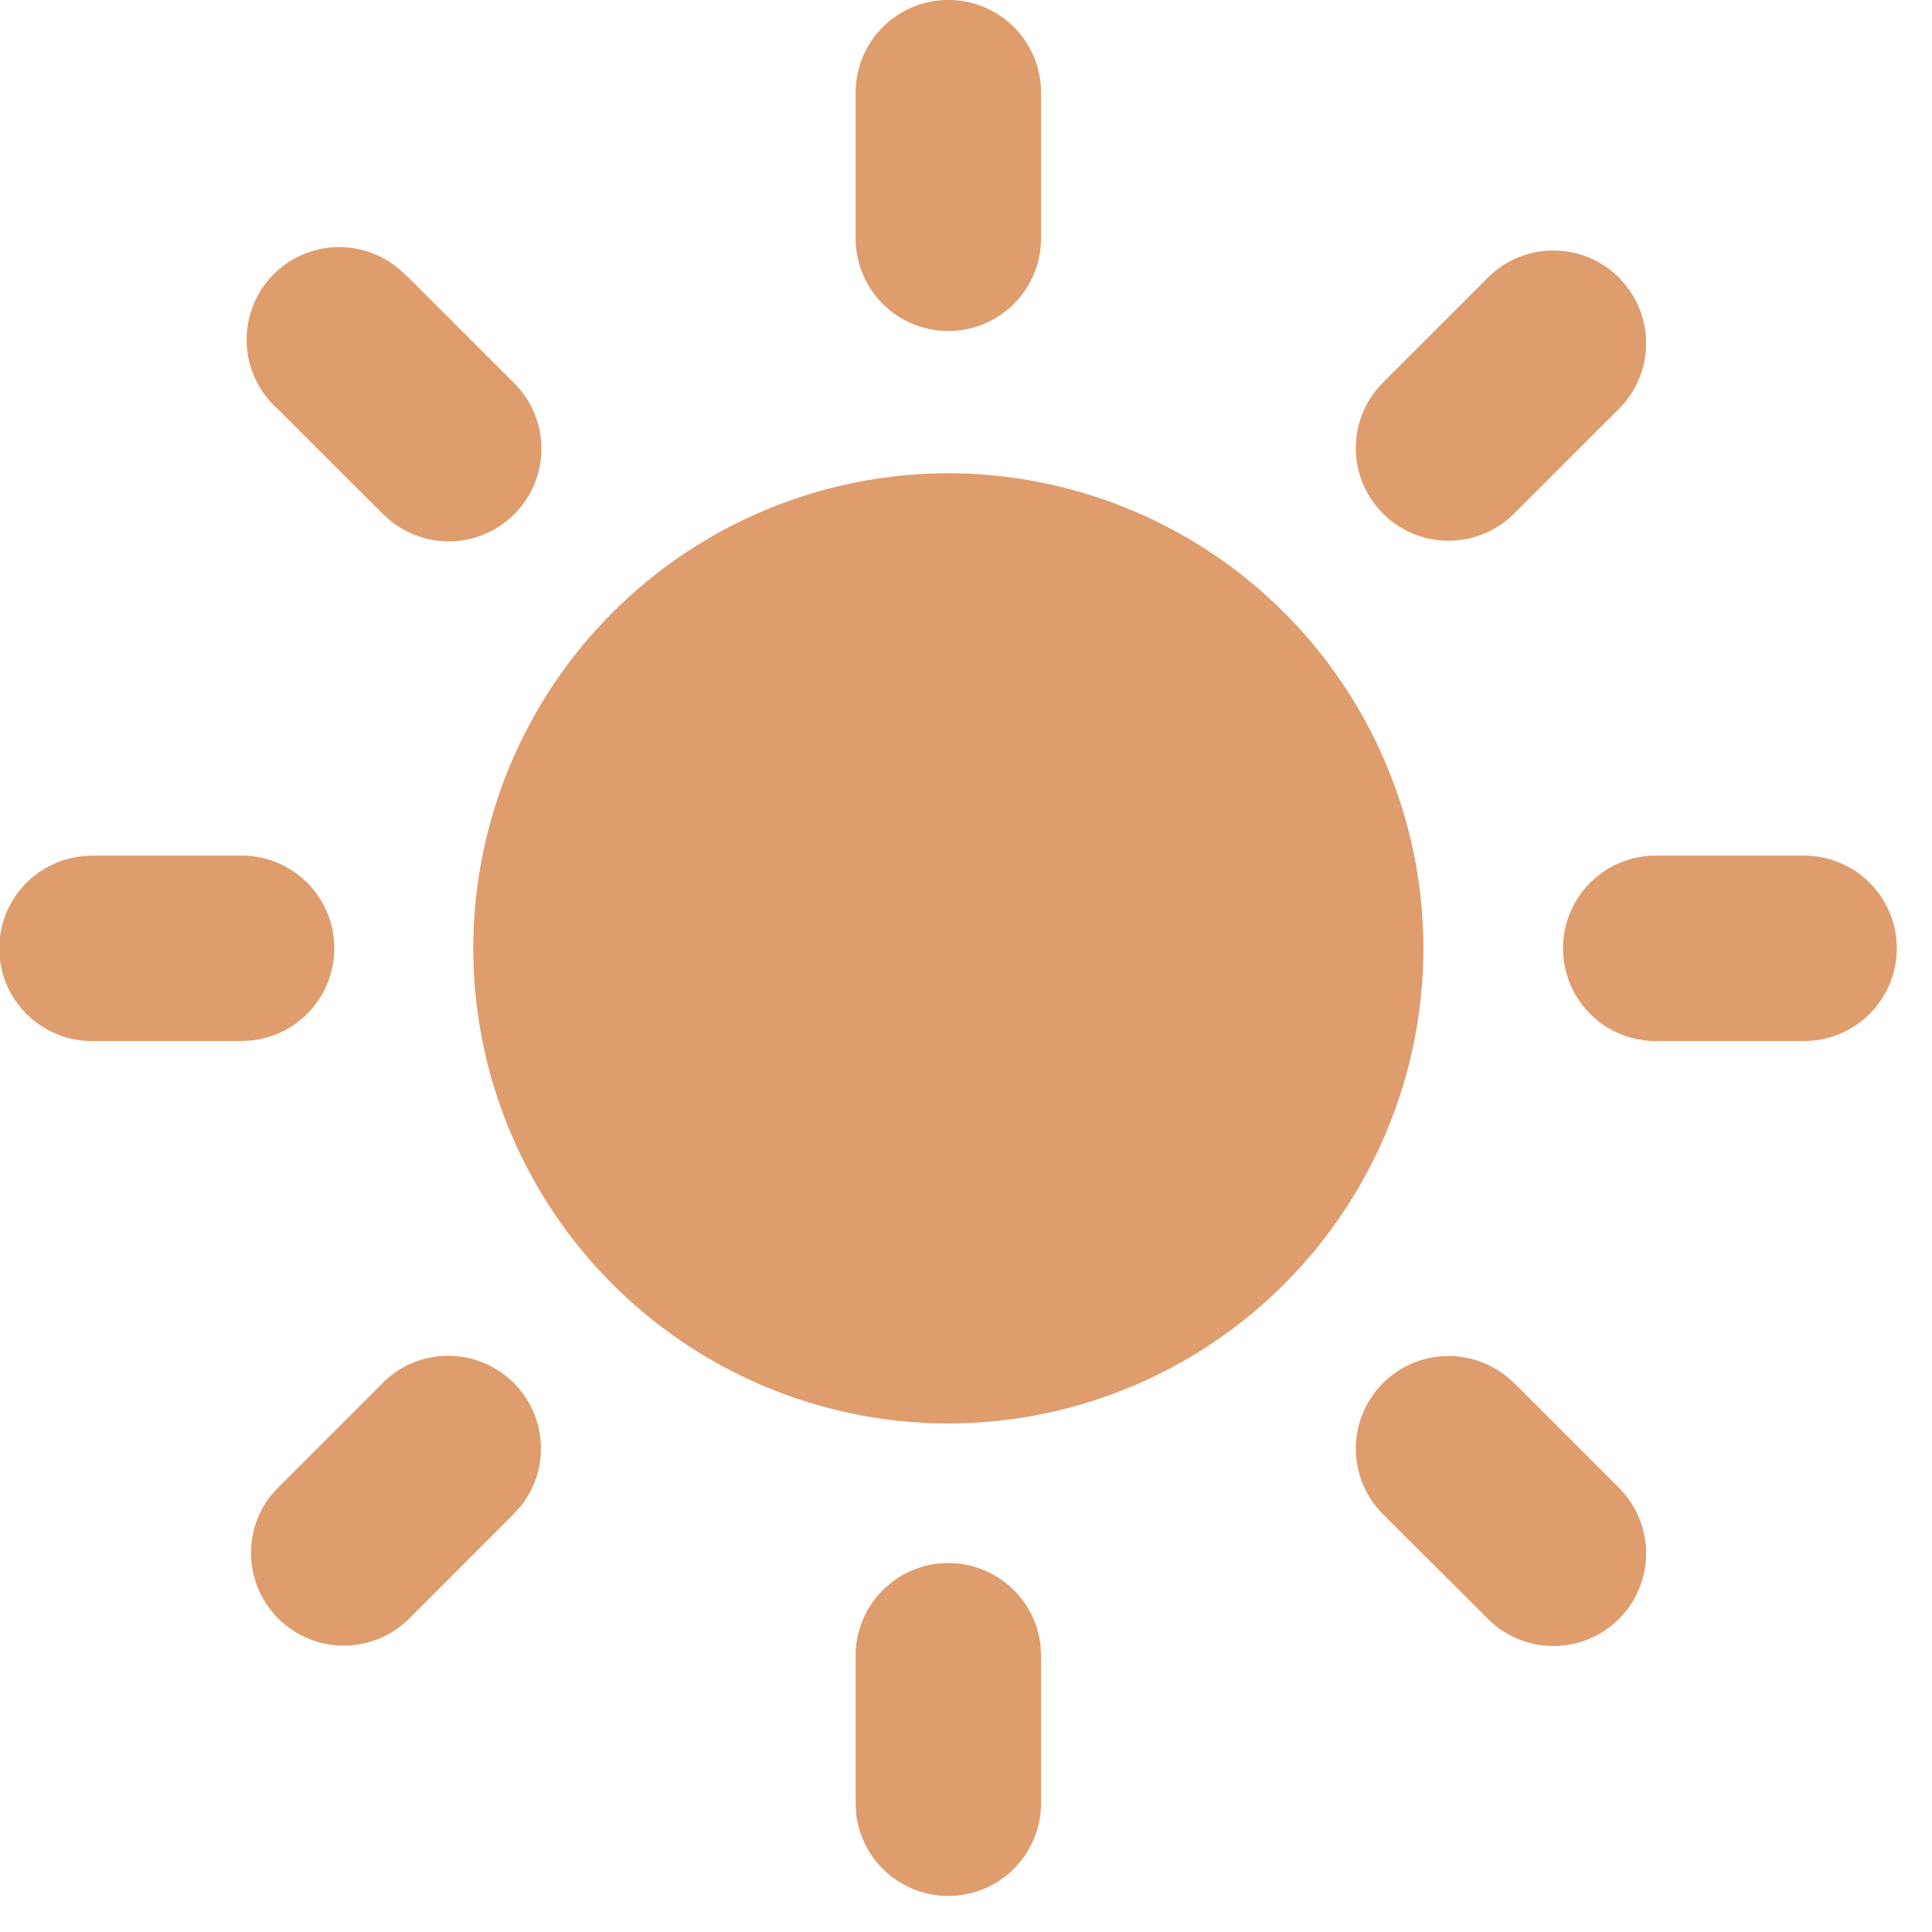 <svg width="24" height="24" xmlns="http://www.w3.org/2000/svg"><path d="M11.78 19.417c.594 0 1.083.449 1.146 1.026l.006.125v1.842a1.152 1.152 0 01-2.296.125l-.007-.125v-1.842c0-.636.516-1.151 1.152-1.151zM6.382 17.18a1.15 1.15 0 01.09 1.527l-.09.1-1.302 1.303a1.152 1.152 0 01-1.718-1.528l.09-.1 1.302-1.302a1.15 1.15 0 011.628 0zm12.427 0l1.303 1.303a1.15 1.15 0 11-1.628 1.627L17.18 18.81a1.15 1.15 0 111.628-1.628zM11.781 5.879a5.908 5.908 0 015.901 5.902 5.908 5.908 0 01-5.901 5.902 5.908 5.908 0 01-5.902-5.902 5.908 5.908 0 015.902-5.902zm10.63 4.75a1.151 1.151 0 110 2.303h-1.843a1.151 1.151 0 110-2.303h1.842zm-19.418 0a1.151 1.151 0 01.126 2.296l-.125.007H1.15a1.151 1.151 0 01-.125-2.296l.125-.007h1.842zm1.985-7.268l.1.09 1.303 1.302a1.151 1.151 0 01-1.528 1.718l-.1-.09L3.45 5.08A1.15 1.15 0 014.978 3.36zm15.133.09c.45.449.45 1.178 0 1.628L18.808 6.38a1.151 1.151 0 11-1.628-1.628l1.303-1.303c.449-.449 1.178-.449 1.628 0zM11.781 0c.636 0 1.151.515 1.151 1.151v1.843a1.152 1.152 0 01-2.303 0V1.15C10.63.515 11.145 0 11.781 0z" fill="#df9c6c" fill-rule="nonzero"/></svg>